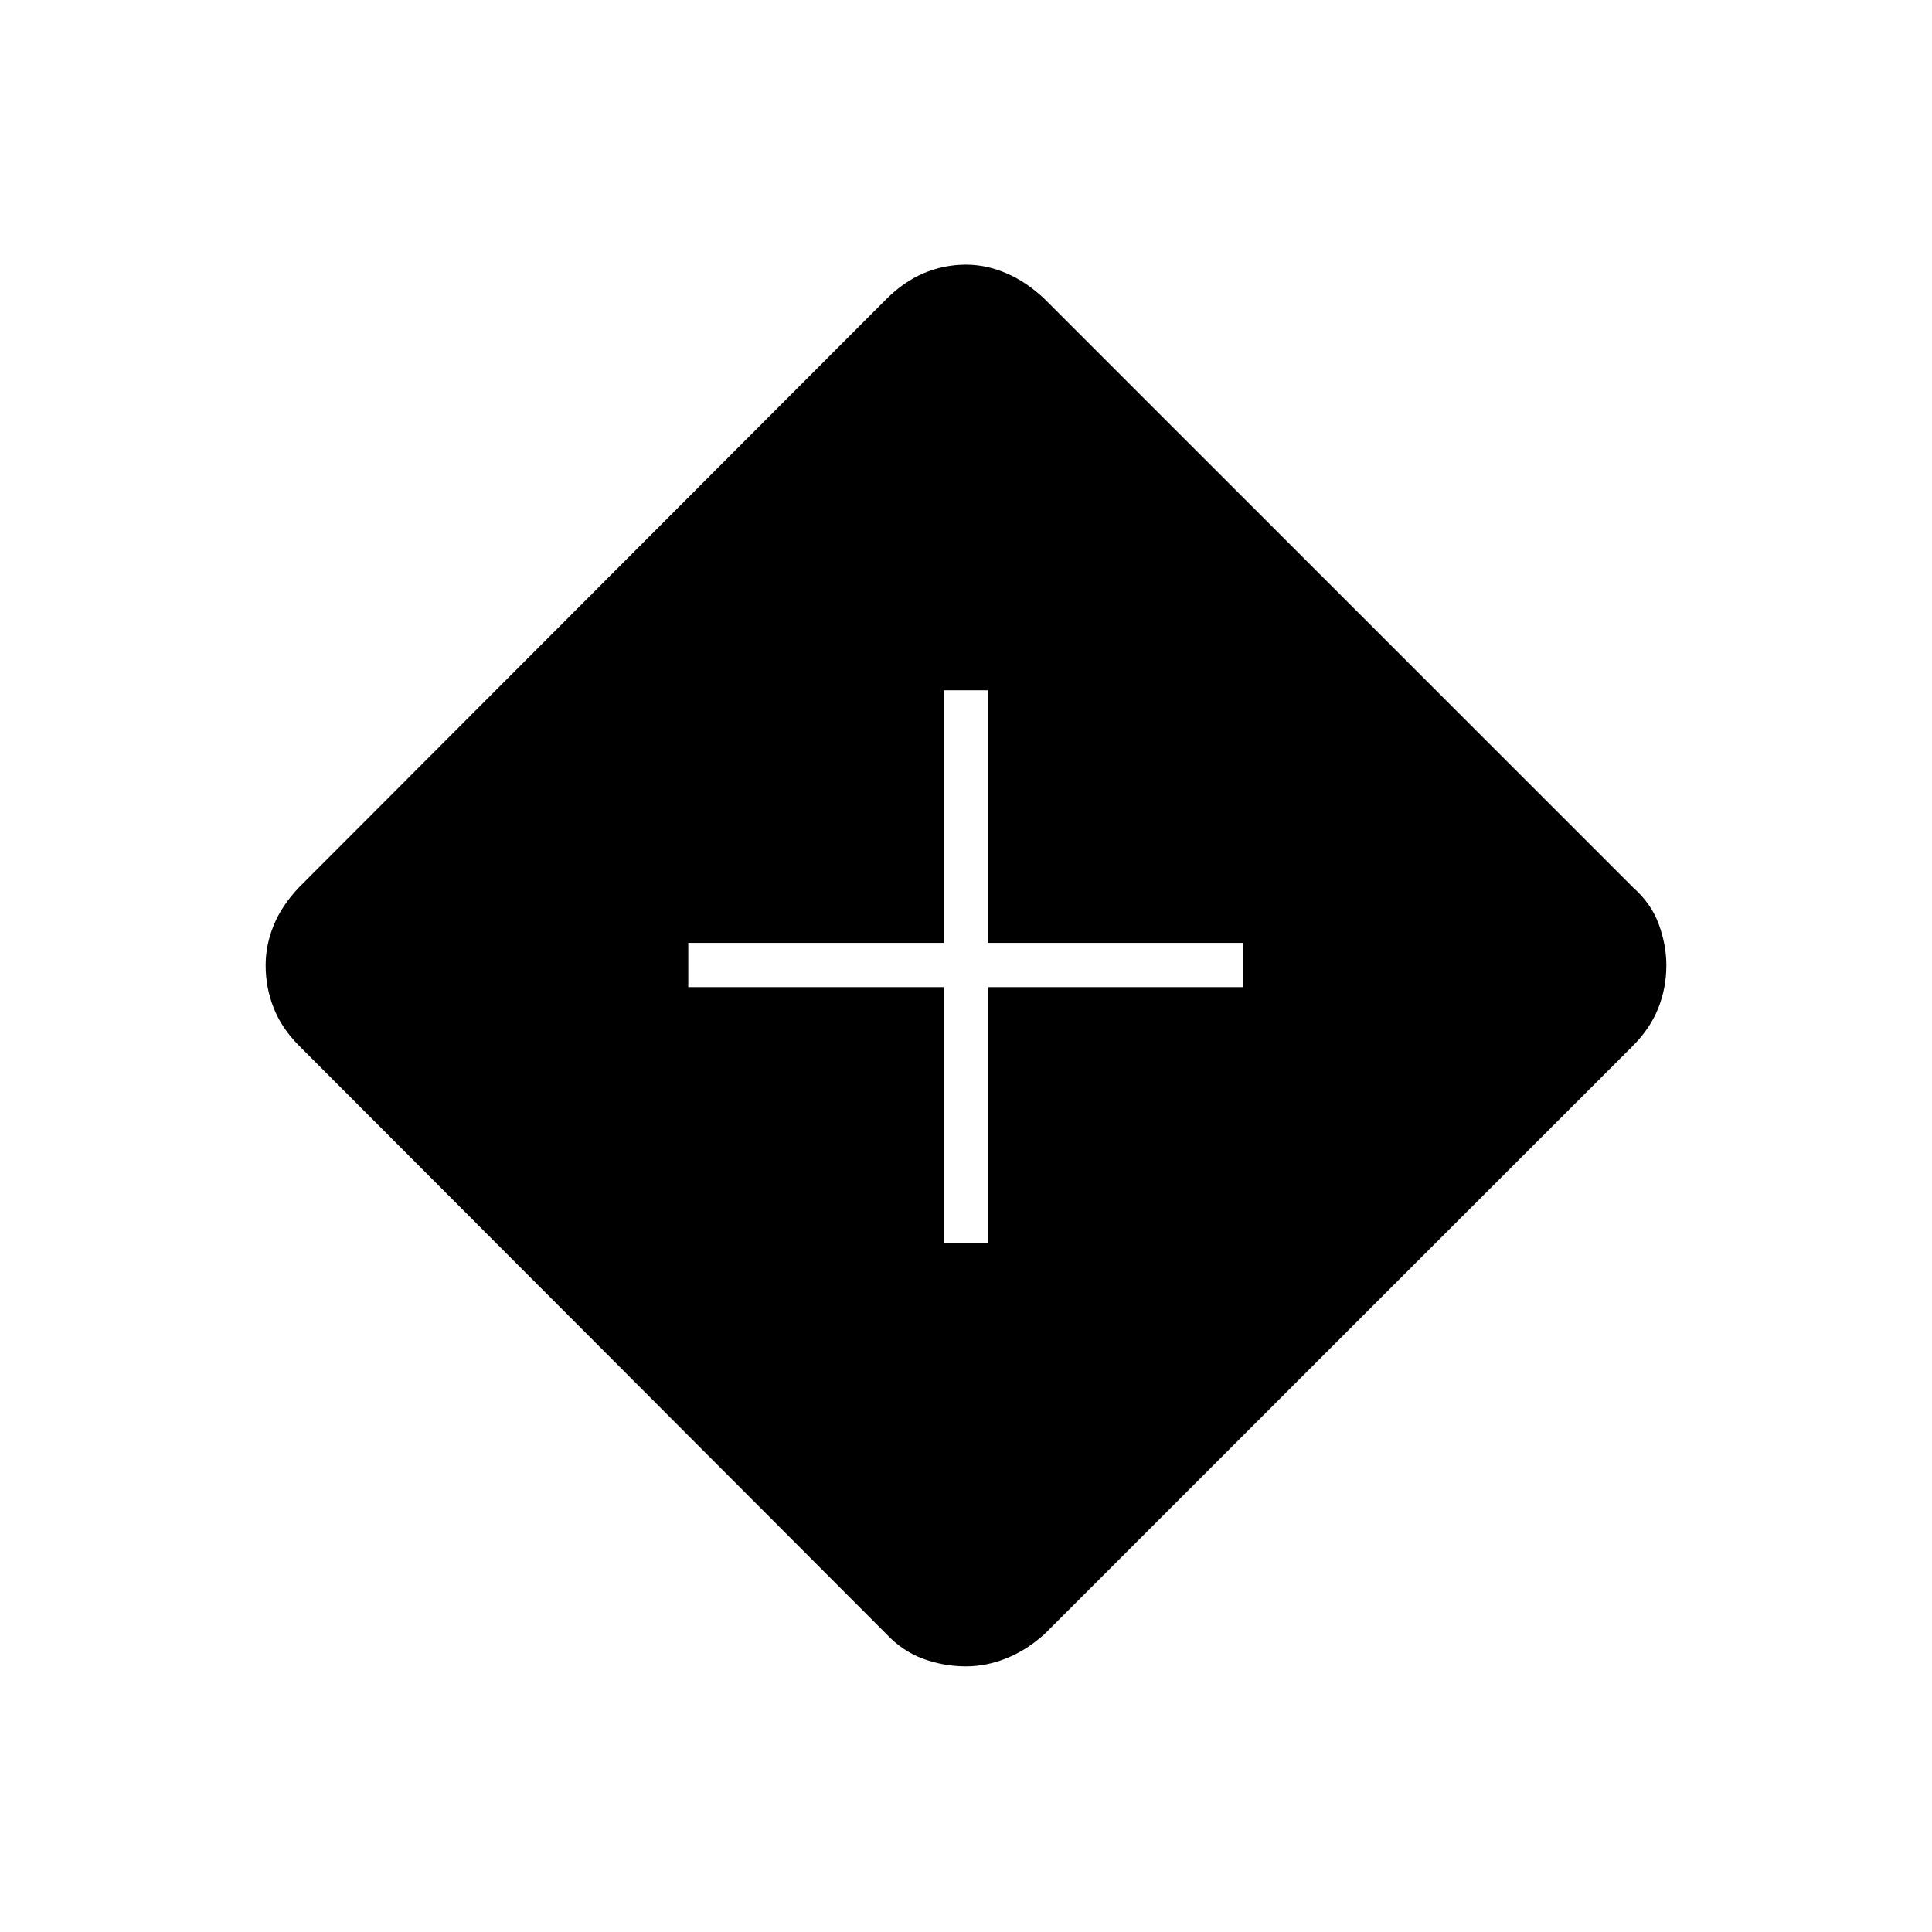 <svg xmlns="http://www.w3.org/2000/svg" height="48" viewBox="0 -960 960 960" width="48"><path d="M469-342.5h22v-127h126.5v-22H491V-617h-22v125.5H342v22h127v127ZM480.026-132q-11.007 0-21.266-3.75Q448.5-139.5 440.5-148l-292-292.5Q140-449 136-459.111t-4-21.233q0-10.123 4-19.889Q140-510 148.5-519l291.855-292.319Q449-820 459-824.25t21-4.25q10 0 20 4.25t19.067 12.84L811.5-519q9 8 12.75 18.283 3.75 10.284 3.75 20.406 0 11.122-4 21.217-4 10.094-12.643 18.772L519.065-148.08q-8.942 8.058-18.973 12.069Q490.06-132 480.026-132Z"/></svg>